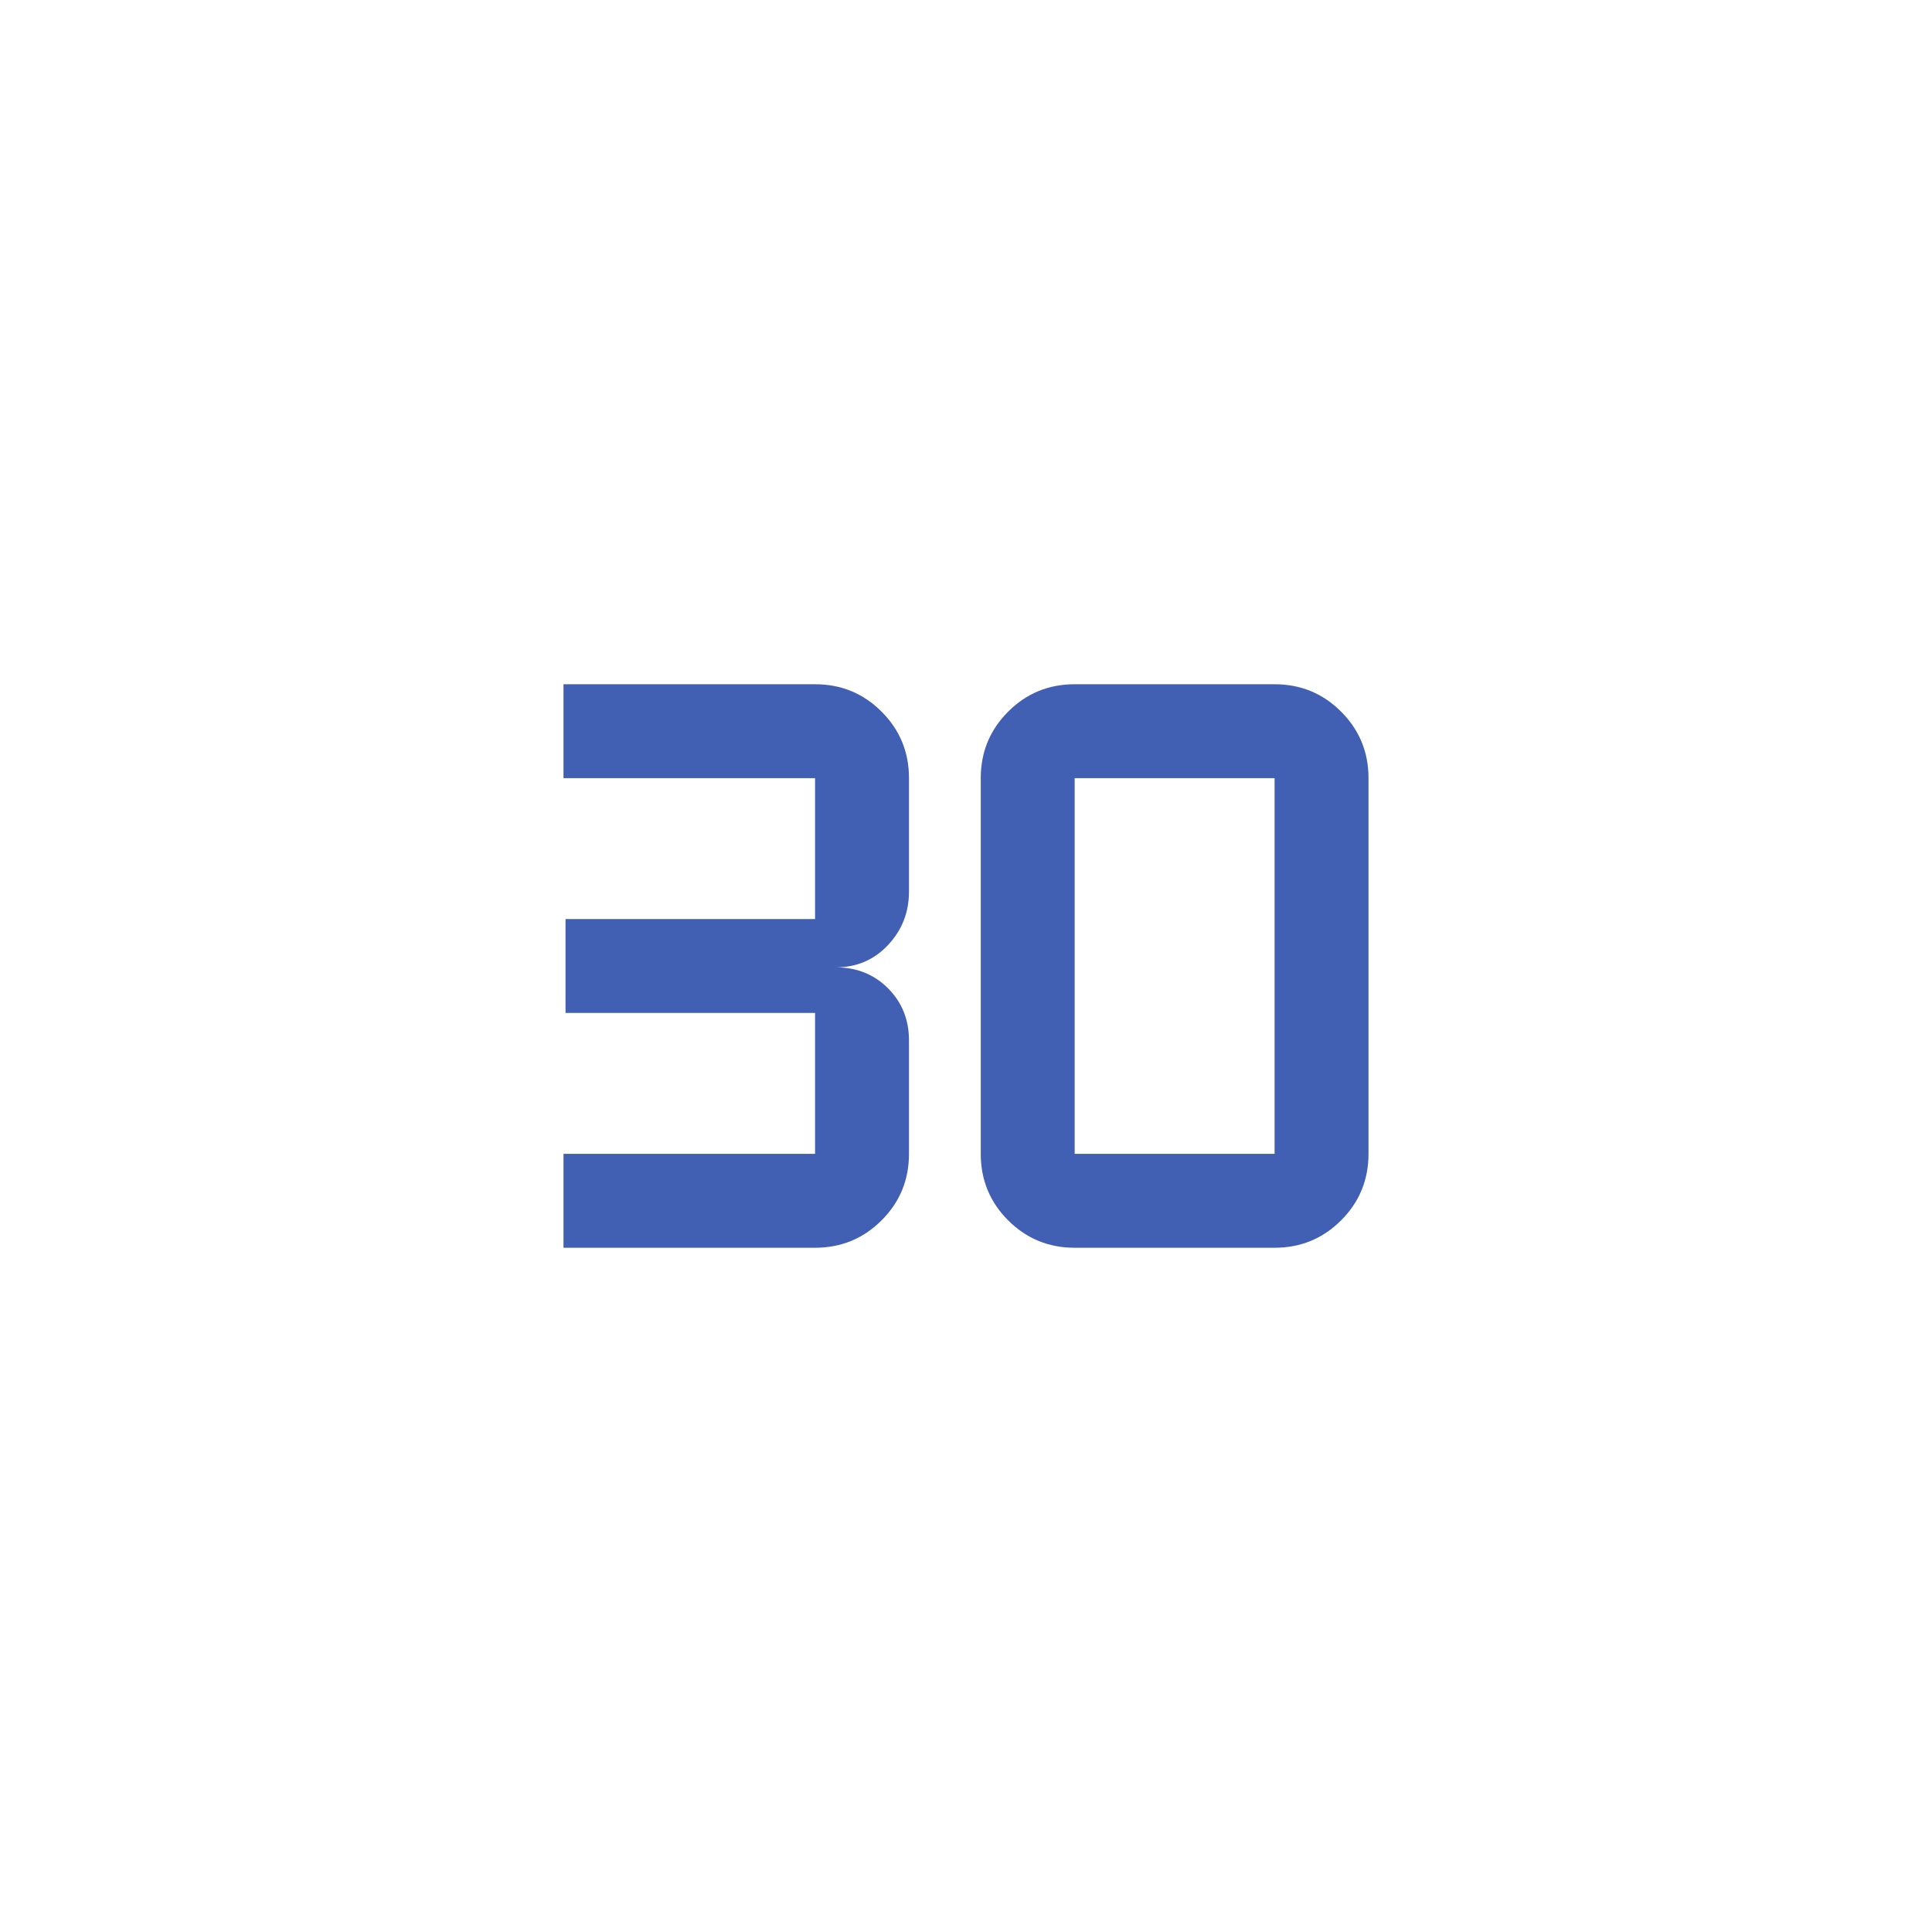 <svg width="80" height="80" viewBox="0 0 80 80" fill="none" xmlns="http://www.w3.org/2000/svg">
<mask id="mask0_1_2468" style="mask-type:alpha" maskUnits="userSpaceOnUse" x="20" y="20" width="40" height="40">
<rect x="20" y="20" width="40" height="40" fill="#D9D9D9"/>
</mask>
<g mask="url(#mask0_1_2468)">
<path d="M23.333 51.667V47.778H33.75V41.944H23.417V38.056H33.75V32.222H23.333V28.333H33.75C34.83 28.333 35.748 28.711 36.505 29.468C37.261 30.224 37.639 31.142 37.639 32.222V36.917C37.639 37.778 37.349 38.516 36.771 39.132C36.192 39.748 35.472 40.056 34.611 40.056C35.472 40.056 36.192 40.345 36.771 40.923C37.349 41.502 37.639 42.222 37.639 43.083V47.778C37.639 48.858 37.261 49.776 36.505 50.532C35.748 51.288 34.83 51.667 33.75 51.667H23.333ZM44.5 47.778H52.778V32.222H44.5V47.778ZM44.5 51.667C43.42 51.667 42.502 51.288 41.745 50.532C40.989 49.776 40.611 48.858 40.611 47.778V32.222C40.611 31.142 40.989 30.224 41.745 29.468C42.502 28.711 43.42 28.333 44.5 28.333H52.778C53.858 28.333 54.776 28.711 55.532 29.468C56.288 30.224 56.667 31.142 56.667 32.222V47.778C56.667 48.858 56.288 49.776 55.532 50.532C54.776 51.288 53.858 51.667 52.778 51.667H44.5Z" fill="#415FB3"/>
</g>
</svg>
